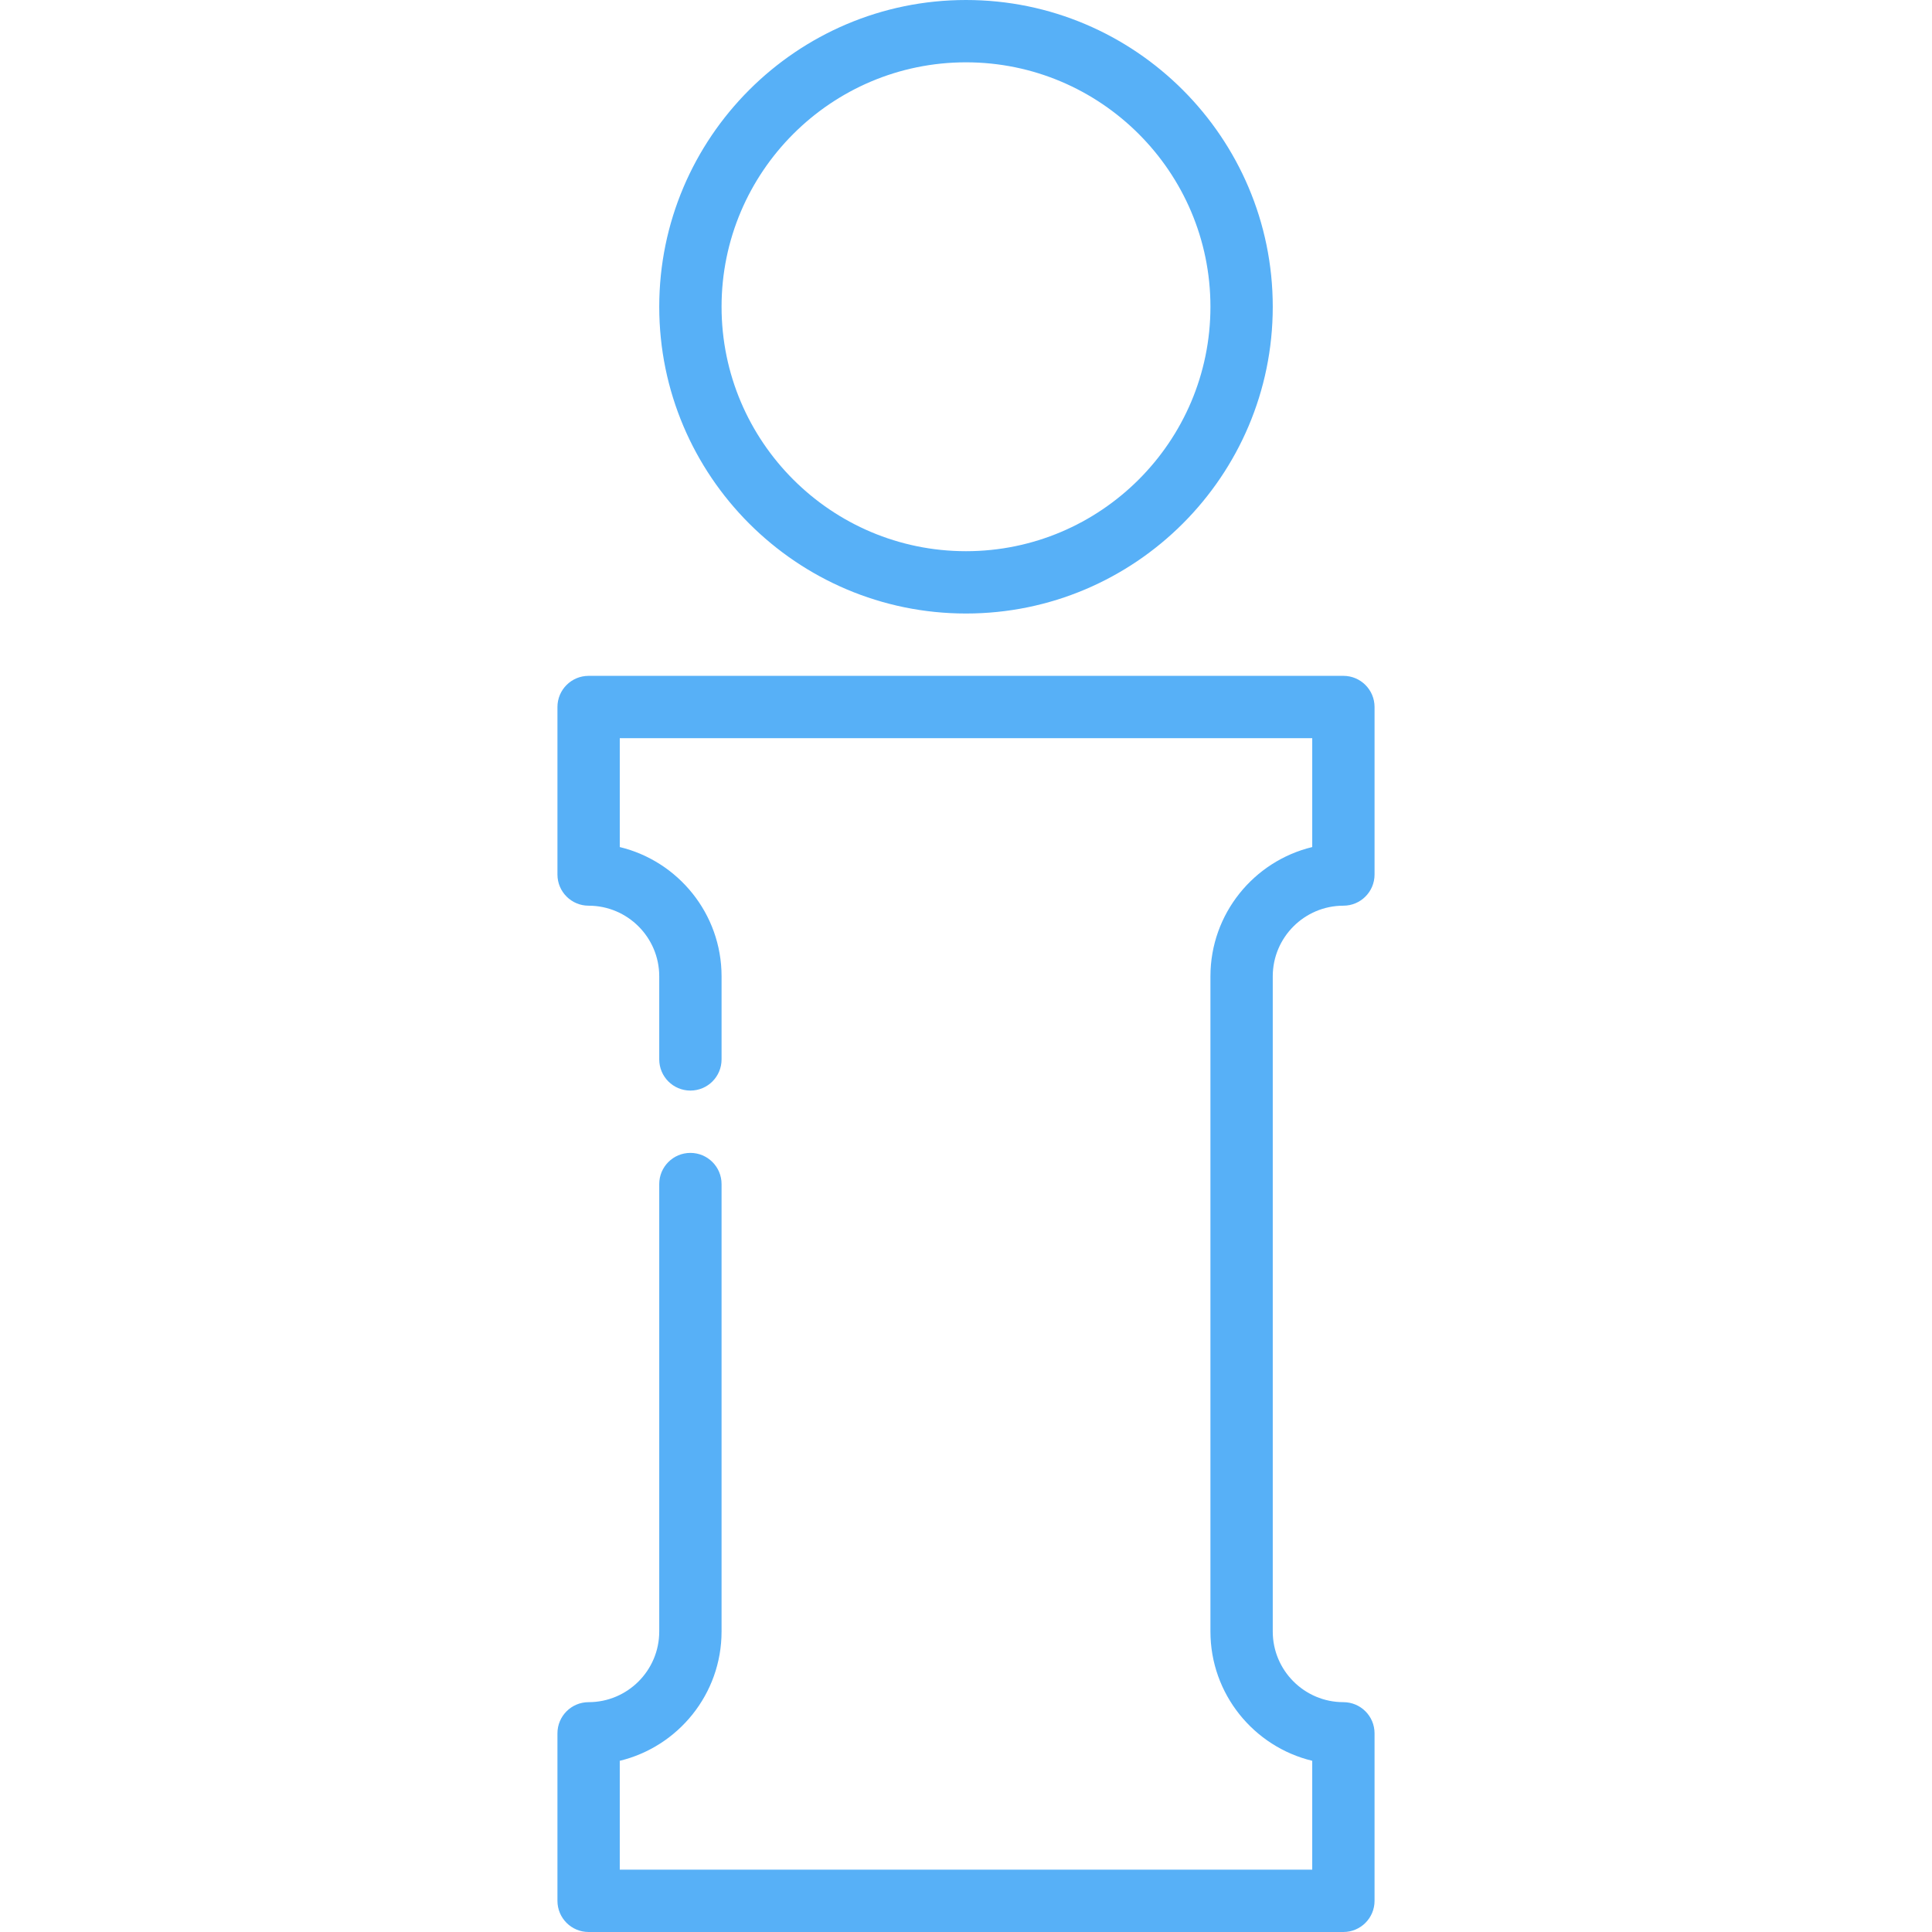 <?xml version="1.0" encoding="iso-8859-1"?>
<!-- Generator: Adobe Illustrator 17.1.0, SVG Export Plug-In . SVG Version: 6.00 Build 0)  -->
<!DOCTYPE svg PUBLIC "-//W3C//DTD SVG 1.1//EN" "http://www.w3.org/Graphics/SVG/1.1/DTD/svg11.dtd">
<svg xmlns="http://www.w3.org/2000/svg" xmlns:xlink="http://www.w3.org/1999/xlink" version="1.1" id="Capa_1" x="0px" y="0px" viewBox="0 0 465 465" style="enable-background:new 0 0 465 465;" xml:space="preserve" width="512px" height="512px">
<g>
	<path d="M232.5,147.663c40.711,0,73.832-33.121,73.832-73.832S273.211,0,232.5,0s-73.832,33.12-73.832,73.831   S191.789,147.663,232.5,147.663z M232.5,15c32.44,0,58.832,26.392,58.832,58.831c0,32.44-26.392,58.832-58.832,58.832   s-58.832-26.392-58.832-58.832C173.668,41.392,200.06,15,232.5,15z" fill="#57b0f7"/>
	<path d="M323.332,217.985c4.142,0,7.5-3.357,7.5-7.5v-40.319c0-4.143-3.358-7.5-7.5-7.5H141.668c-4.142,0-7.5,3.357-7.5,7.5v40.319   c0,4.143,3.358,7.5,7.5,7.5c9.374,0,17,7.625,17,16.998v20c0,4.143,3.358,7.5,7.5,7.5s7.5-3.357,7.5-7.5v-20   c0-15.062-10.462-27.727-24.5-31.11v-26.207h166.663v26.207c-14.038,3.384-24.5,16.049-24.5,31.11v157.699   c0,15.063,10.462,27.728,24.5,31.112V450H149.168v-26.205c14.038-3.385,24.5-16.05,24.5-31.112V284.983c0-4.143-3.358-7.5-7.5-7.5   s-7.5,3.357-7.5,7.5v107.699c0,9.374-7.626,17-17,17c-4.142,0-7.5,3.357-7.5,7.5V457.5c0,4.143,3.358,7.5,7.5,7.5h181.663   c4.142,0,7.5-3.357,7.5-7.5v-40.317c0-4.143-3.358-7.5-7.5-7.5c-9.374,0-17-7.626-17-17V234.983   C306.332,225.61,313.958,217.985,323.332,217.985z" fill="#57b0f7"/>
</g>
<g>
</g>
<g>
</g>
<g>
</g>
<g>
</g>
<g>
</g>
<g>
</g>
<g>
</g>
<g>
</g>
<g>
</g>
<g>
</g>
<g>
</g>
<g>
</g>
<g>
</g>
<g>
</g>
<g>
</g>
</svg>
